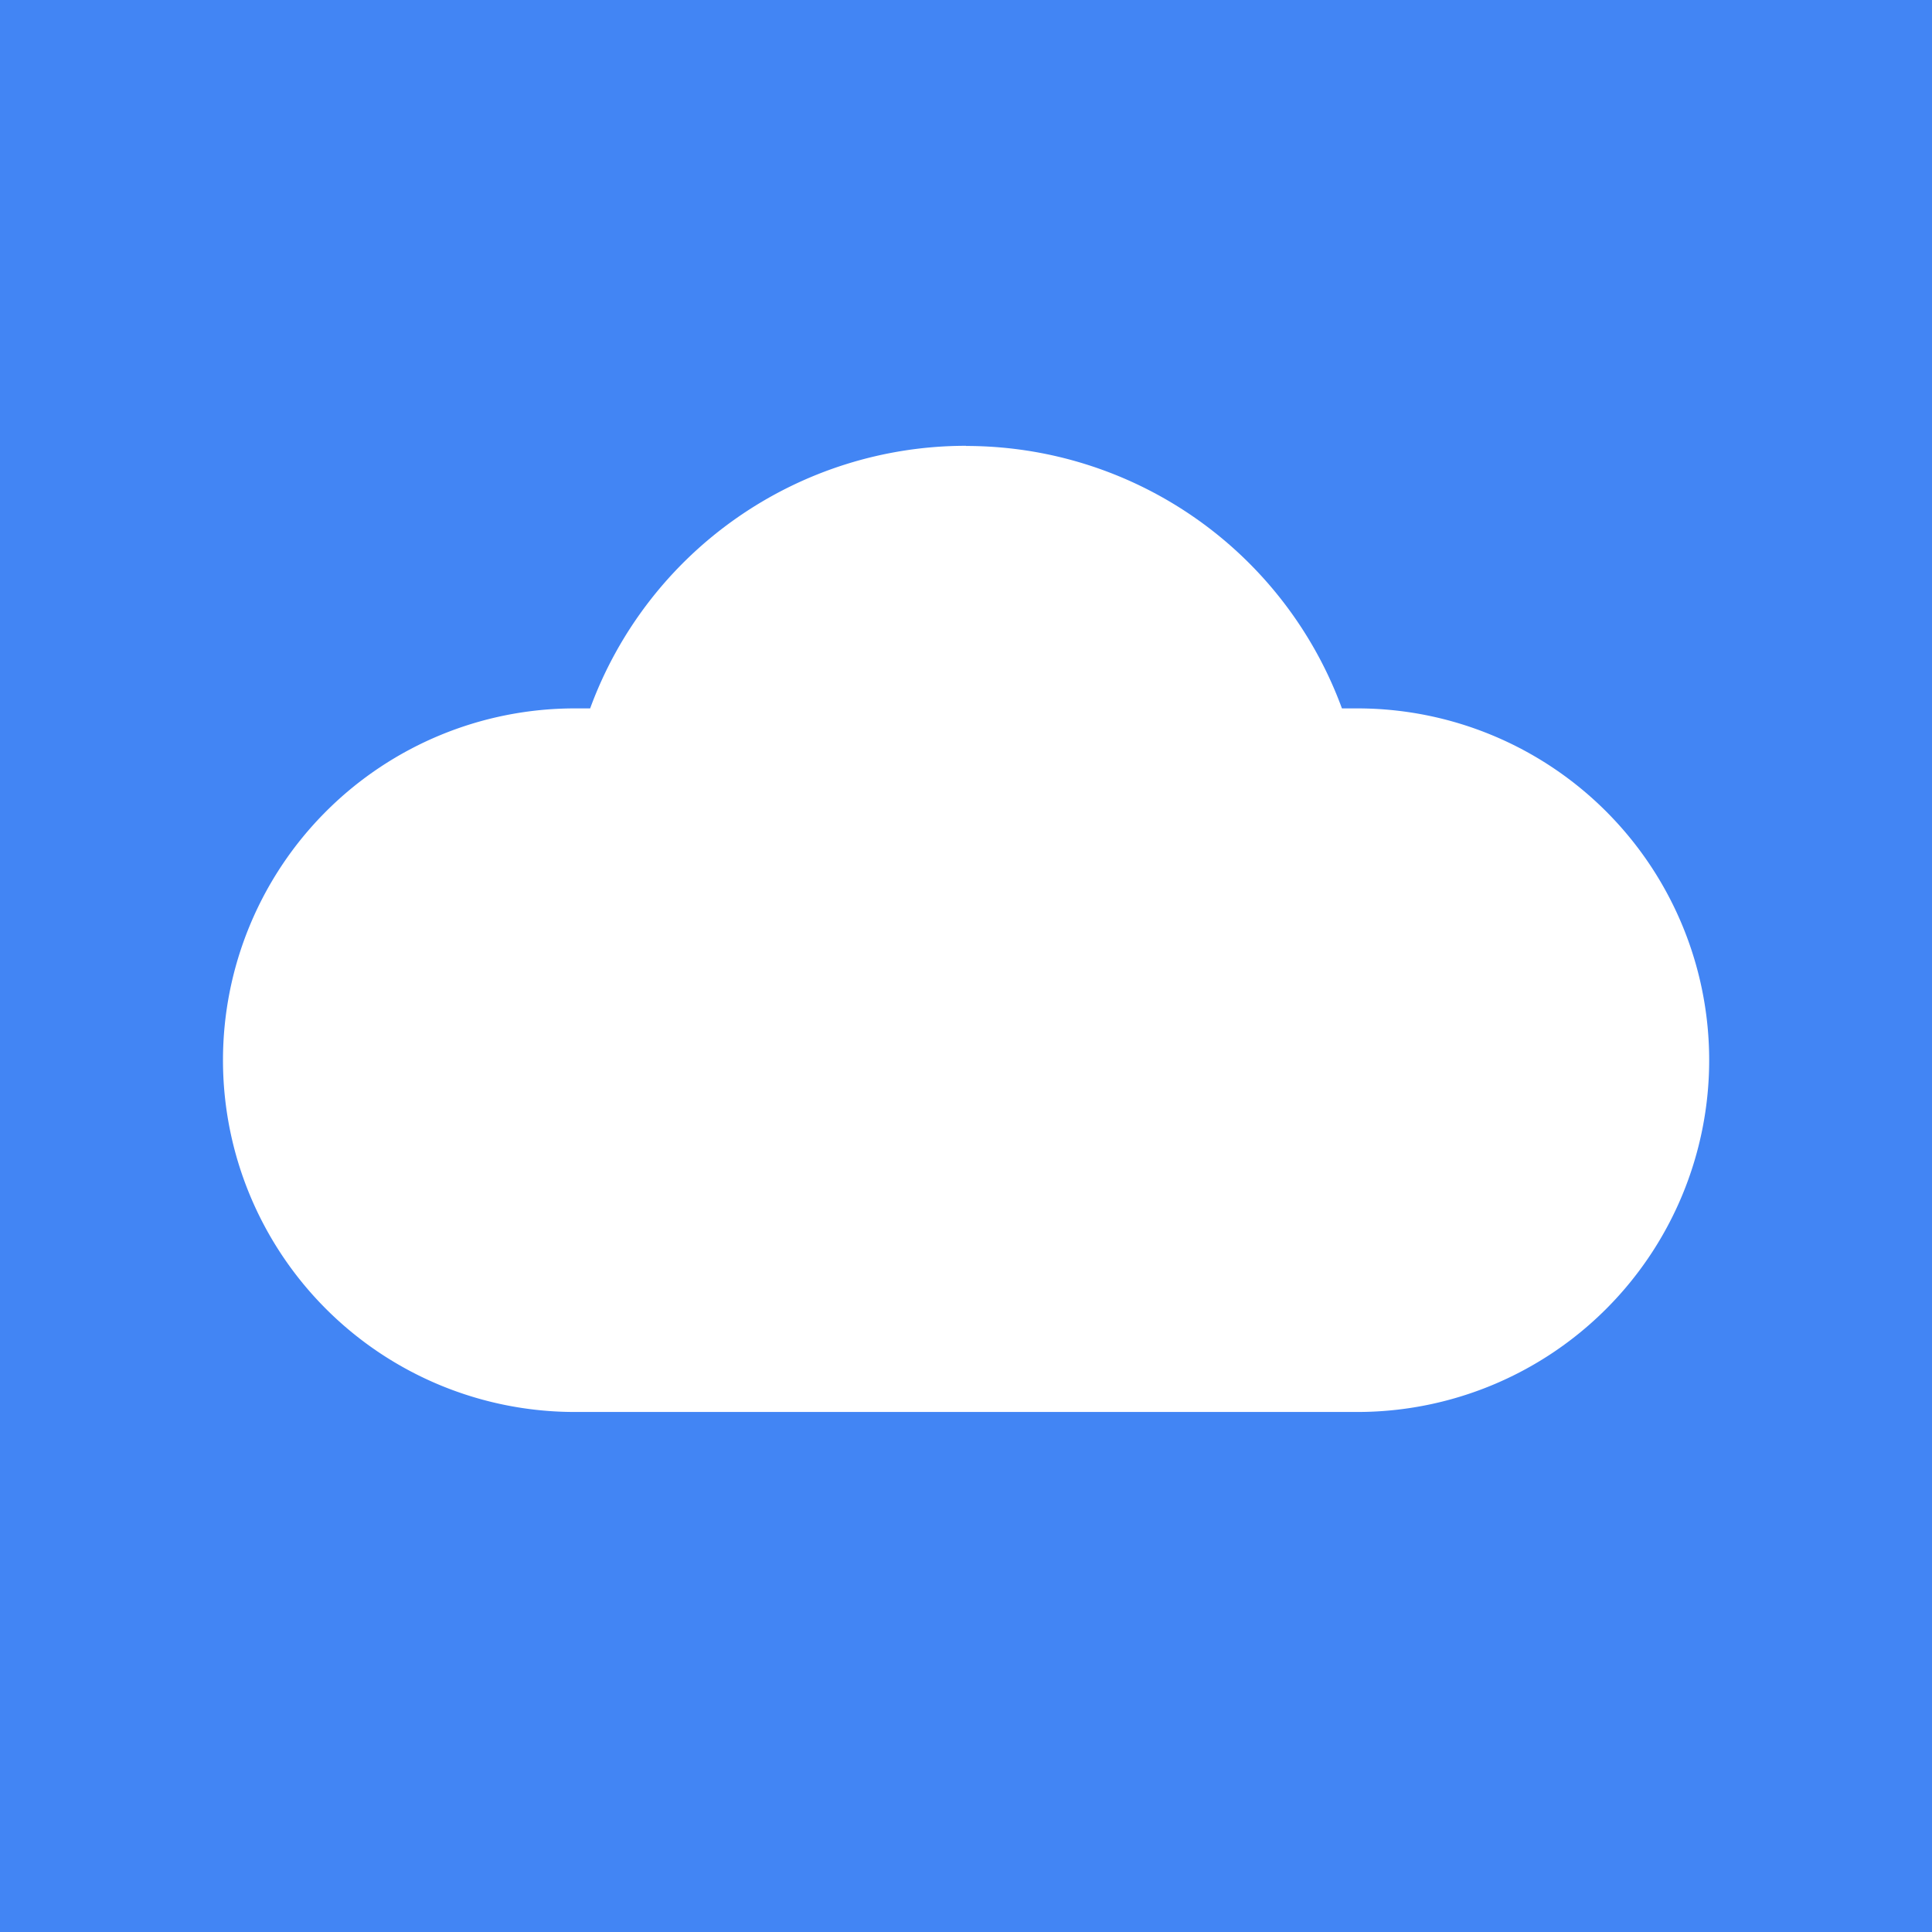 <svg xmlns="http://www.w3.org/2000/svg" fill="none" viewBox="0 0 24 24"><path fill="#4285f4" fill-rule="evenodd" d="M24 0v24H0V0zM12 5.538A4.972 4.972 0 0 0 7.331 8.8H7.14a4.37 4.37 0 0 0 0 8.74h9.722a4.37 4.37 0 0 0 0-8.74h-.192A4.972 4.972 0 0 0 12 5.54z" clip-rule="evenodd"/></svg>